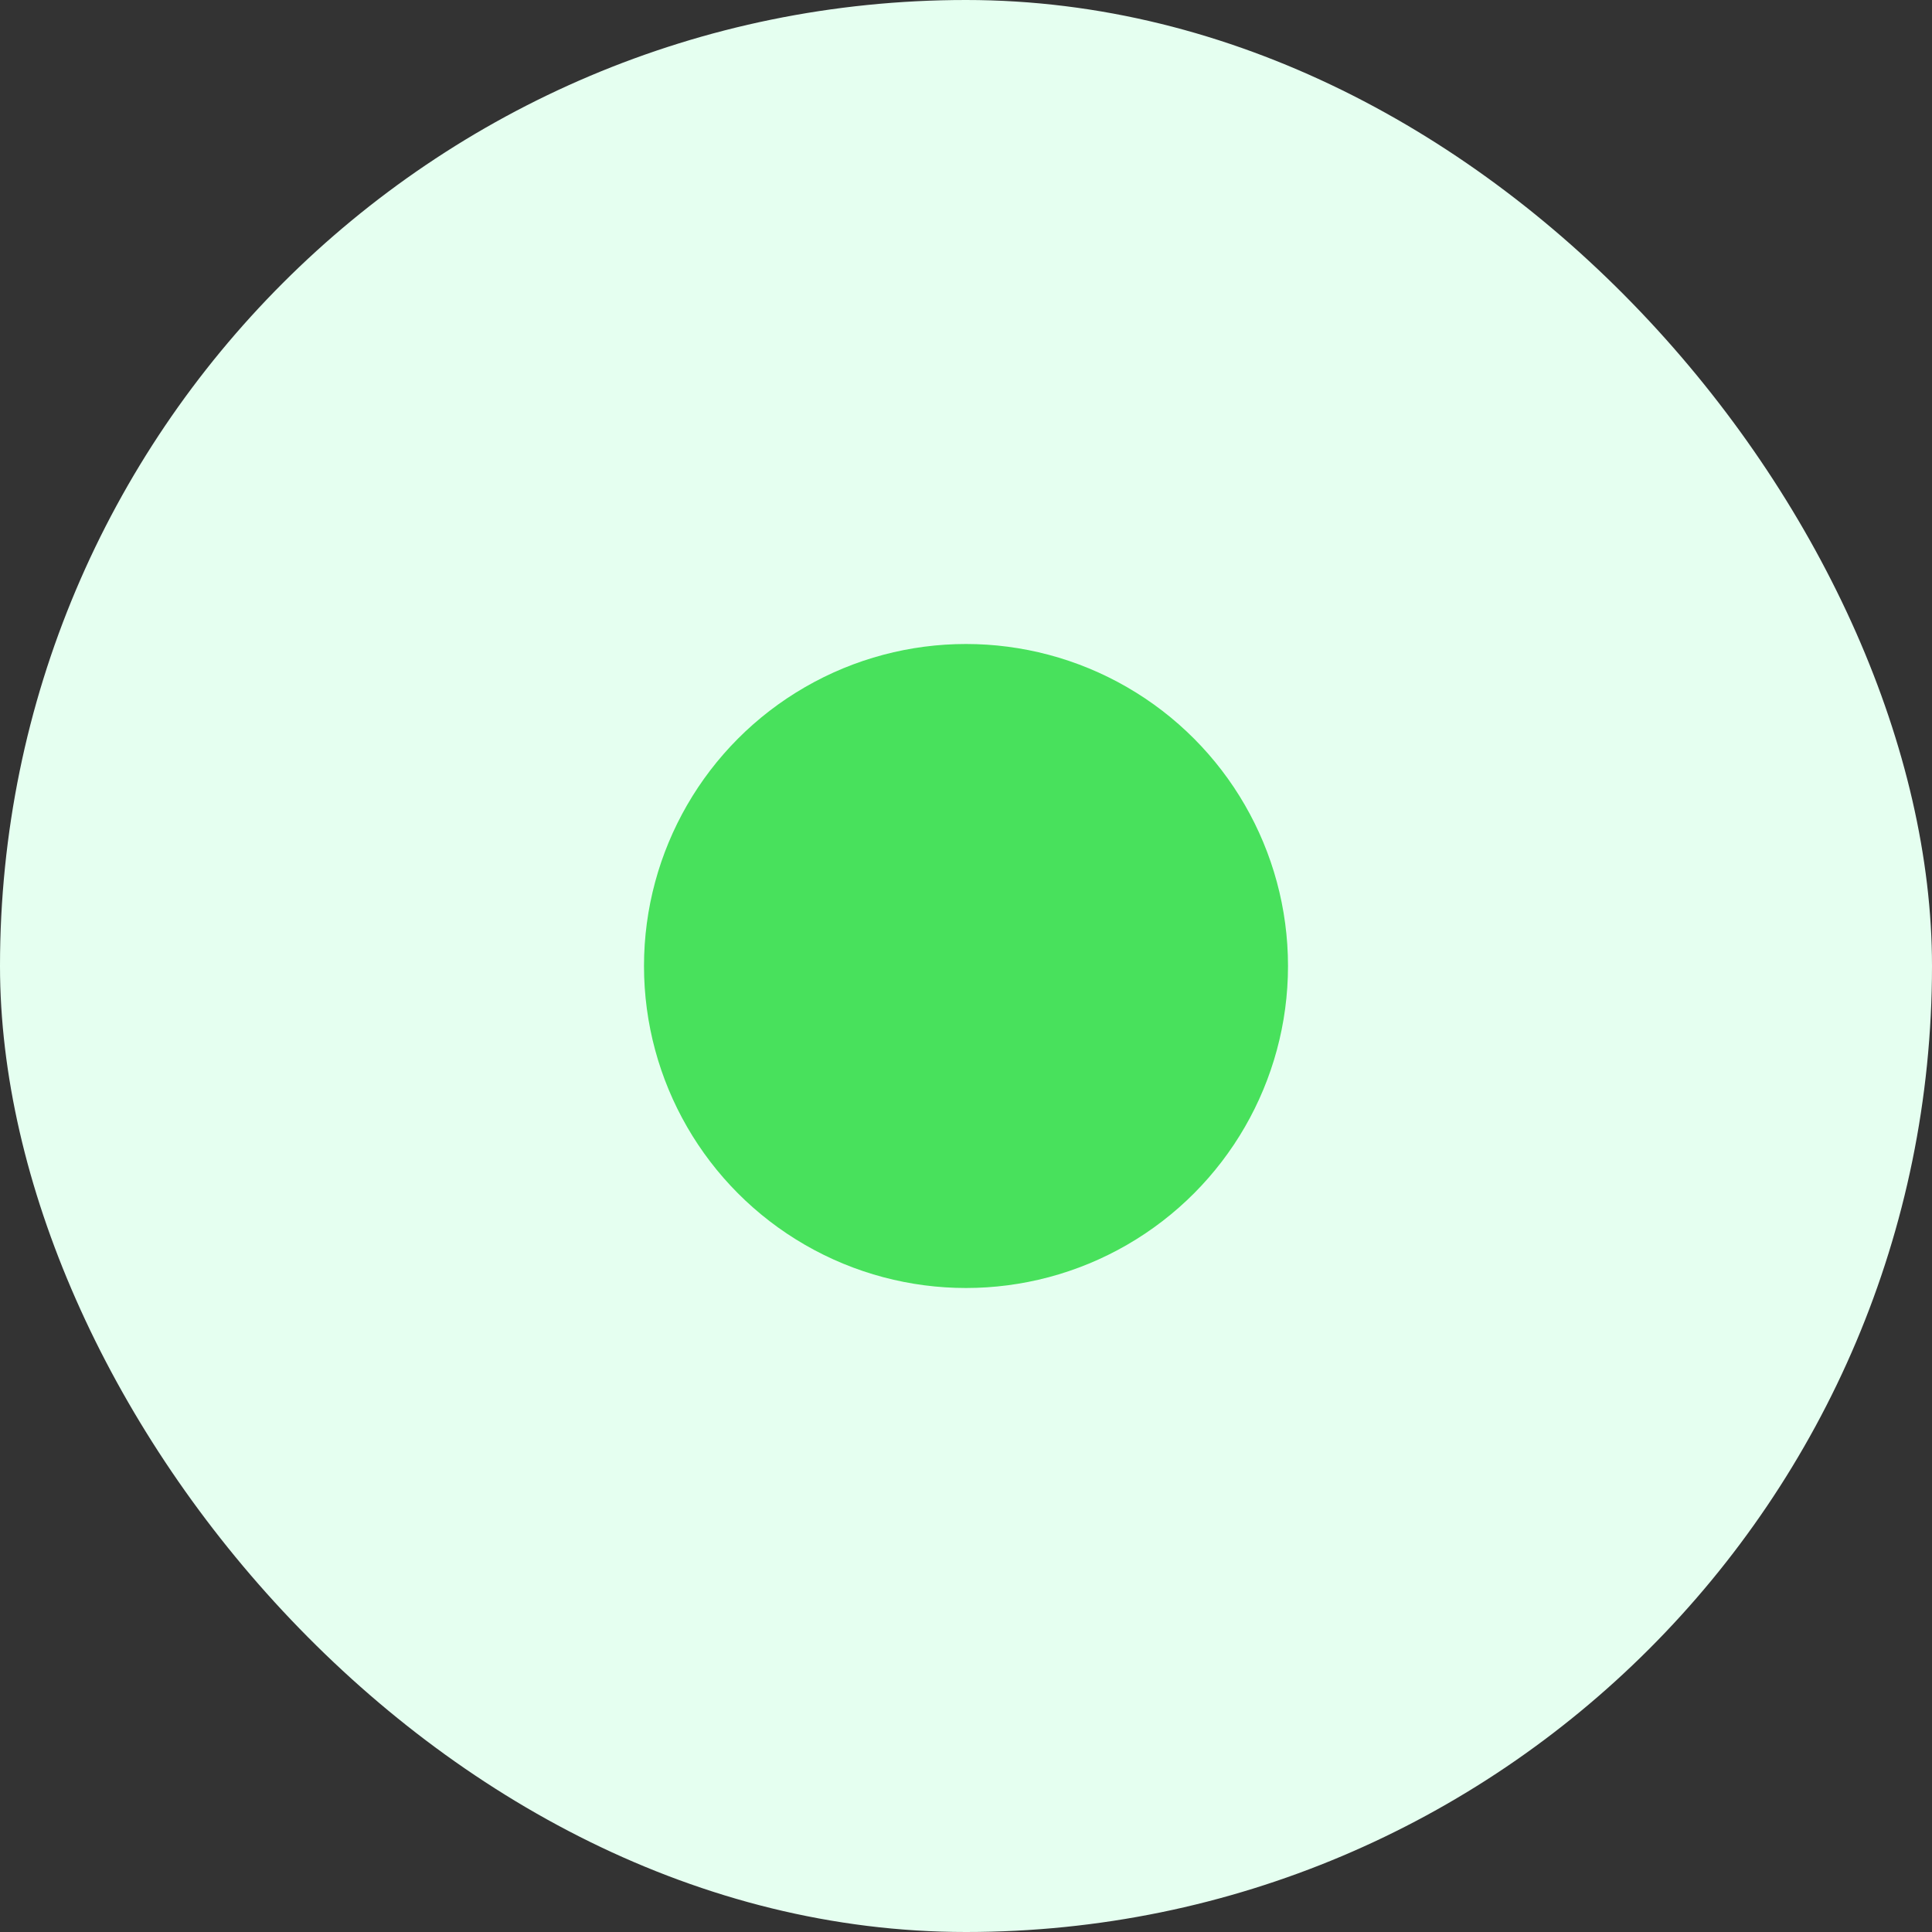 <svg xmlns="http://www.w3.org/2000/svg" width="30" height="30" viewBox="0 0 30 30">
  <rect x="0" y="0" width="30" height="30" fill="#333333" stroke="none"/>
  <g id="available" transform="translate(-127.71 -526.086)">
    <rect id="Rectangle_1205" data-name="Rectangle 1205" width="30" height="30" rx="15" transform="translate(127.71 526.086)" fill="#e5fff0"/>
    <circle id="Ellipse_1398" data-name="Ellipse 1398" cx="5" cy="5" r="5" transform="translate(137.71 536.086)" fill="#48e15c"/>
  </g>
</svg>
